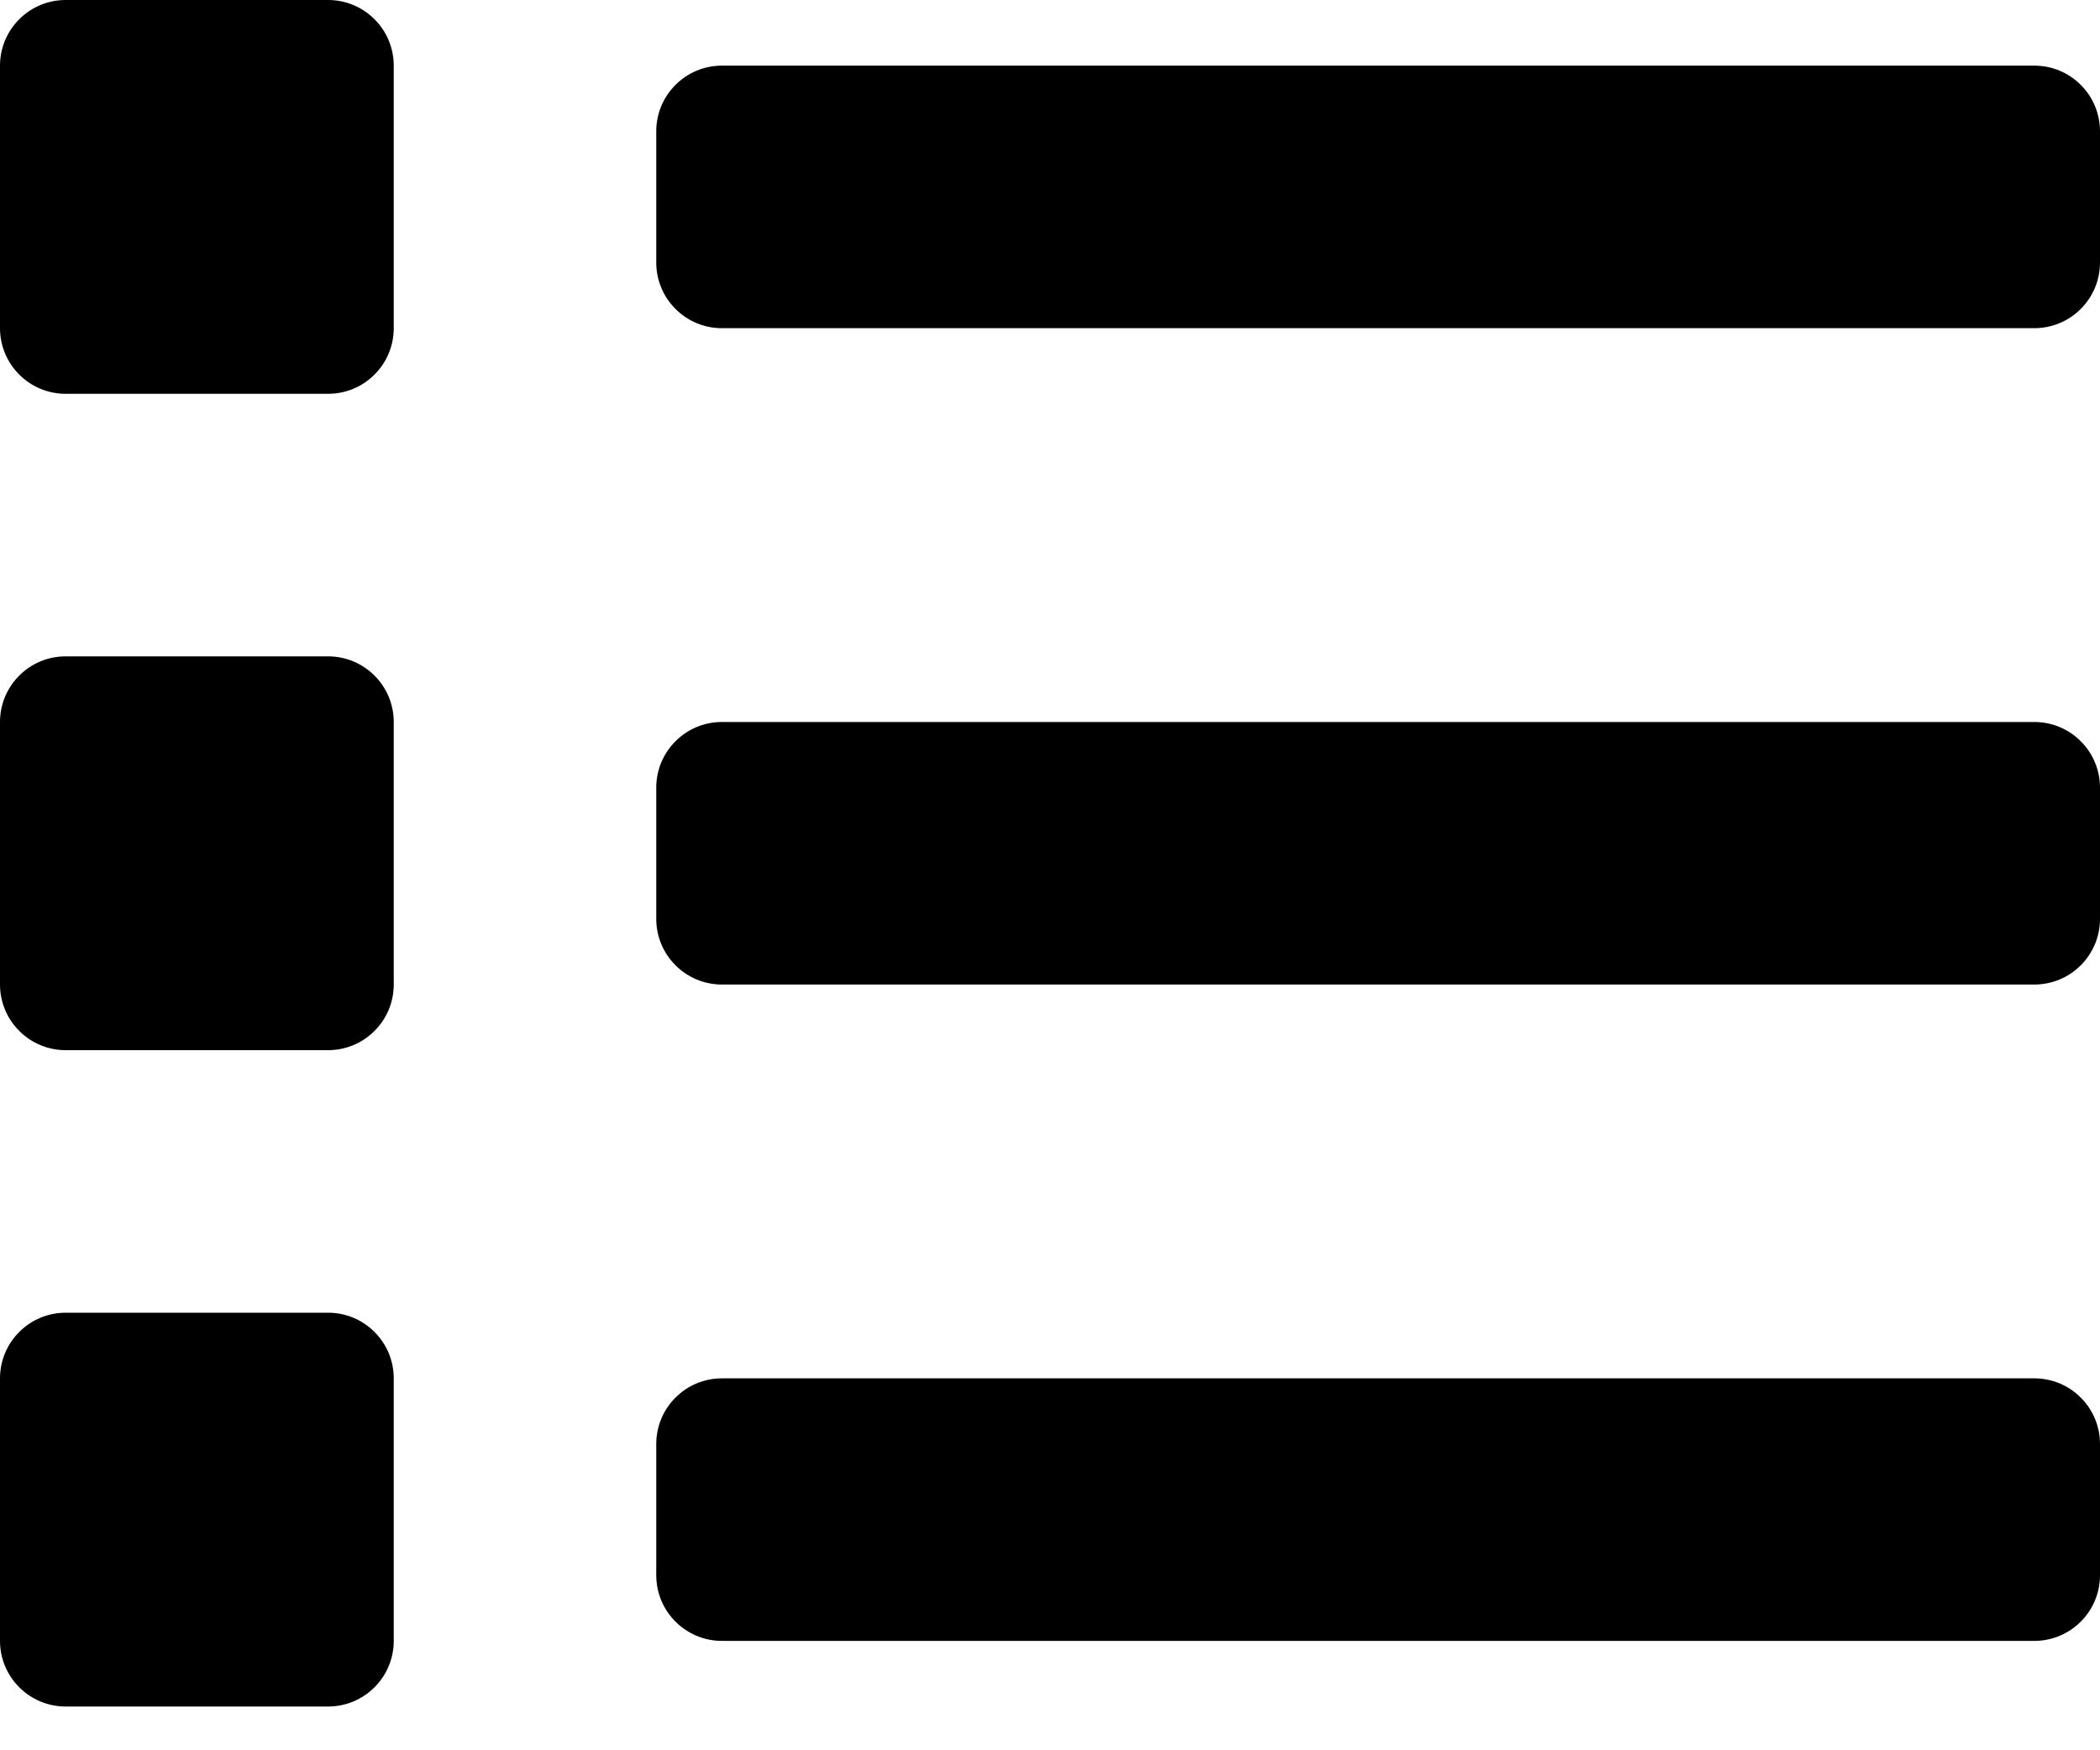 <svg viewBox="0 0 24 20" xmlns="http://www.w3.org/2000/svg">
<path d="M3.75 15H0.75C0.551 15 0.36 15.079 0.22 15.22C0.079 15.36 0 15.551 0 15.75L0 18.75C0 18.949 0.079 19.14 0.22 19.28C0.36 19.421 0.551 19.5 0.75 19.5H3.75C3.949 19.5 4.14 19.421 4.28 19.28C4.421 19.14 4.5 18.949 4.5 18.75V15.75C4.5 15.551 4.421 15.36 4.28 15.22C4.14 15.079 3.949 15 3.75 15ZM3.75 0H0.75C0.551 0 0.36 0.079 0.22 0.22C0.079 0.36 0 0.551 0 0.75L0 3.75C0 3.949 0.079 4.14 0.22 4.28C0.36 4.421 0.551 4.5 0.75 4.5H3.75C3.949 4.5 4.14 4.421 4.28 4.28C4.421 4.14 4.5 3.949 4.5 3.75V0.75C4.5 0.551 4.421 0.36 4.28 0.22C4.14 0.079 3.949 0 3.75 0ZM3.75 7.5H0.75C0.551 7.5 0.36 7.579 0.22 7.72C0.079 7.86 0 8.051 0 8.25L0 11.25C0 11.449 0.079 11.64 0.22 11.78C0.36 11.921 0.551 12 0.75 12H3.75C3.949 12 4.14 11.921 4.28 11.78C4.421 11.64 4.5 11.449 4.5 11.25V8.25C4.5 8.051 4.421 7.86 4.28 7.72C4.14 7.579 3.949 7.5 3.75 7.5ZM23.25 15.75H8.25C8.051 15.75 7.86 15.829 7.72 15.97C7.579 16.11 7.5 16.301 7.5 16.5V18C7.5 18.199 7.579 18.39 7.72 18.53C7.86 18.671 8.051 18.75 8.25 18.75H23.25C23.449 18.75 23.64 18.671 23.78 18.53C23.921 18.39 24 18.199 24 18V16.5C24 16.301 23.921 16.11 23.78 15.97C23.64 15.829 23.449 15.75 23.25 15.75ZM23.25 0.75H8.25C8.051 0.75 7.86 0.829 7.72 0.97C7.579 1.11 7.5 1.301 7.5 1.5V3C7.5 3.199 7.579 3.39 7.72 3.53C7.86 3.671 8.051 3.75 8.25 3.75H23.25C23.449 3.75 23.64 3.671 23.78 3.53C23.921 3.39 24 3.199 24 3V1.5C24 1.301 23.921 1.11 23.78 0.97C23.64 0.829 23.449 0.75 23.25 0.75ZM23.25 8.25H8.25C8.051 8.25 7.86 8.329 7.72 8.47C7.579 8.61 7.5 8.801 7.5 9V10.5C7.5 10.699 7.579 10.89 7.72 11.03C7.86 11.171 8.051 11.25 8.25 11.25H23.25C23.449 11.25 23.64 11.171 23.78 11.03C23.921 10.89 24 10.699 24 10.5V9C24 8.801 23.921 8.61 23.78 8.47C23.64 8.329 23.449 8.25 23.25 8.25Z" />
</svg>
